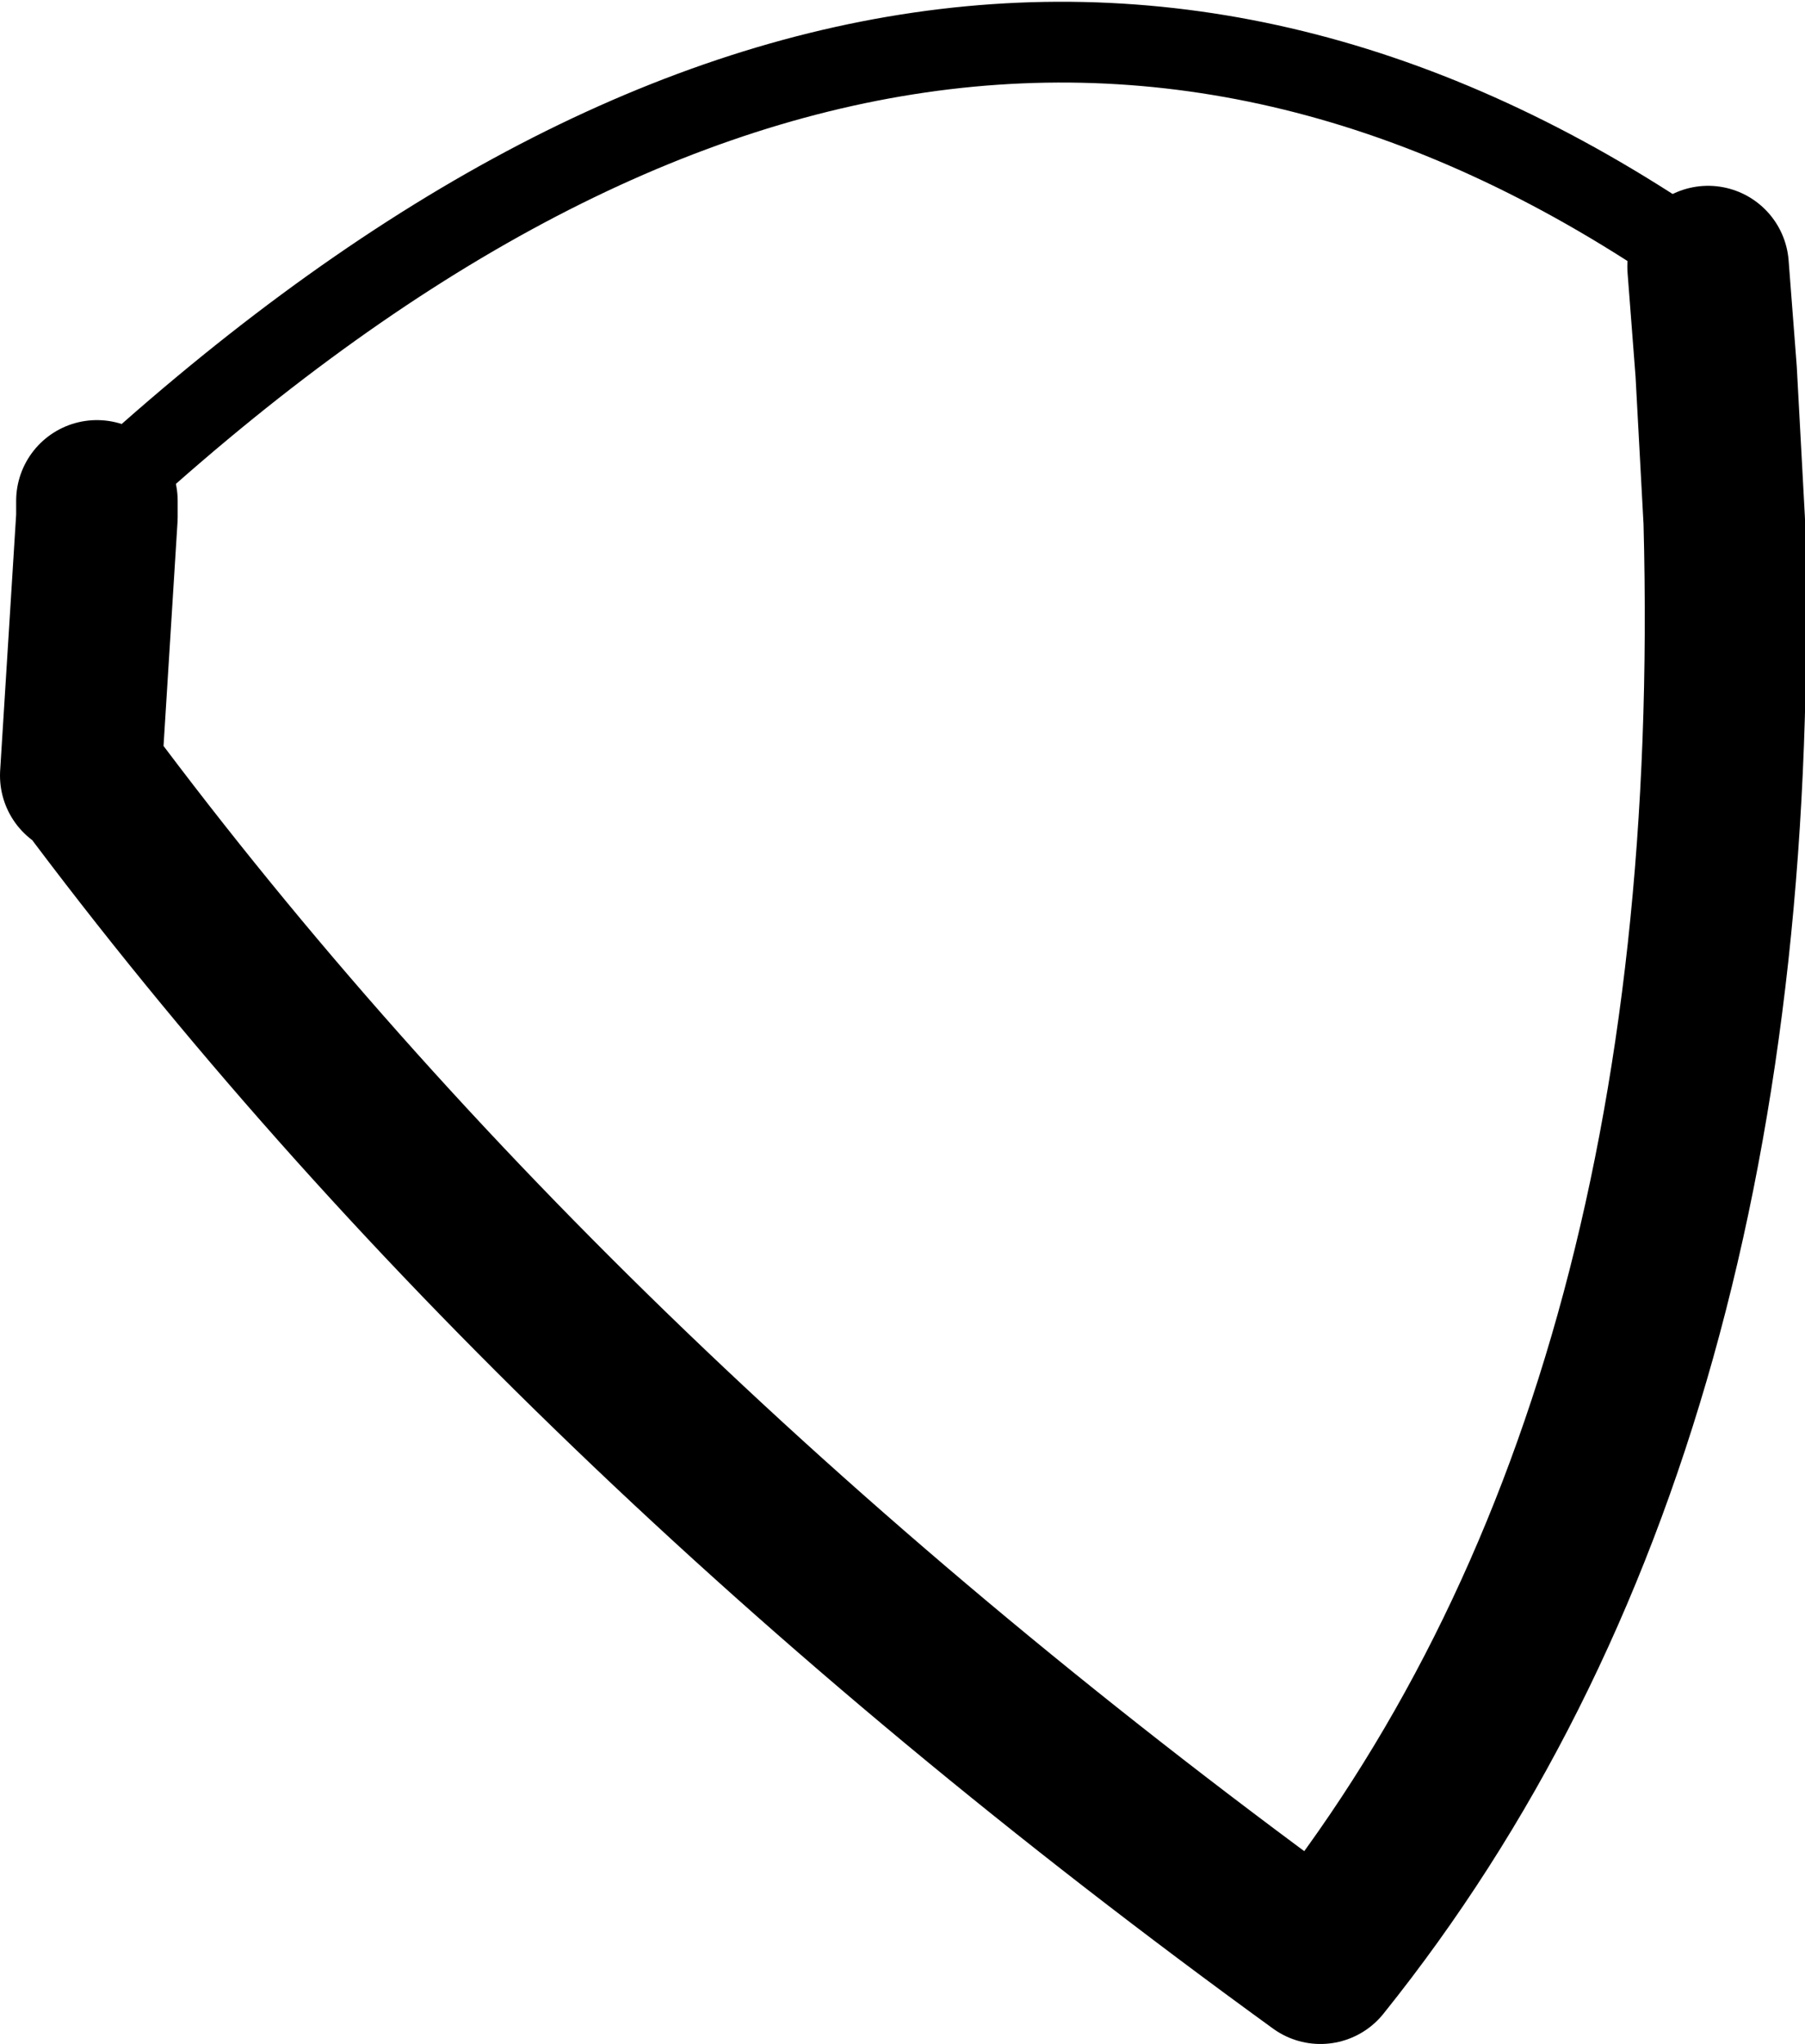 <?xml version="1.0" encoding="UTF-8" standalone="no"?>
<svg xmlns:xlink="http://www.w3.org/1999/xlink" height="25.3px" width="22.35px" xmlns="http://www.w3.org/2000/svg">
  <g transform="matrix(1.0, 0.0, 0.0, 1.0, -169.35, -440.8)">
    <path d="M170.55 447.0 L170.55 447.2 170.35 450.4 170.4 450.4 Q176.25 458.25 185.7 465.1 191.0 458.5 190.7 447.25 L190.6 445.4 190.5 444.1" fill="none" stroke="#000000" stroke-linecap="round" stroke-linejoin="round" stroke-width="2.0"/>
    <path d="M190.5 444.1 Q180.95 437.35 170.55 447.0" fill="none" stroke="#000000" stroke-linecap="round" stroke-linejoin="round" stroke-width="1.0"/>
  </g>
</svg>
